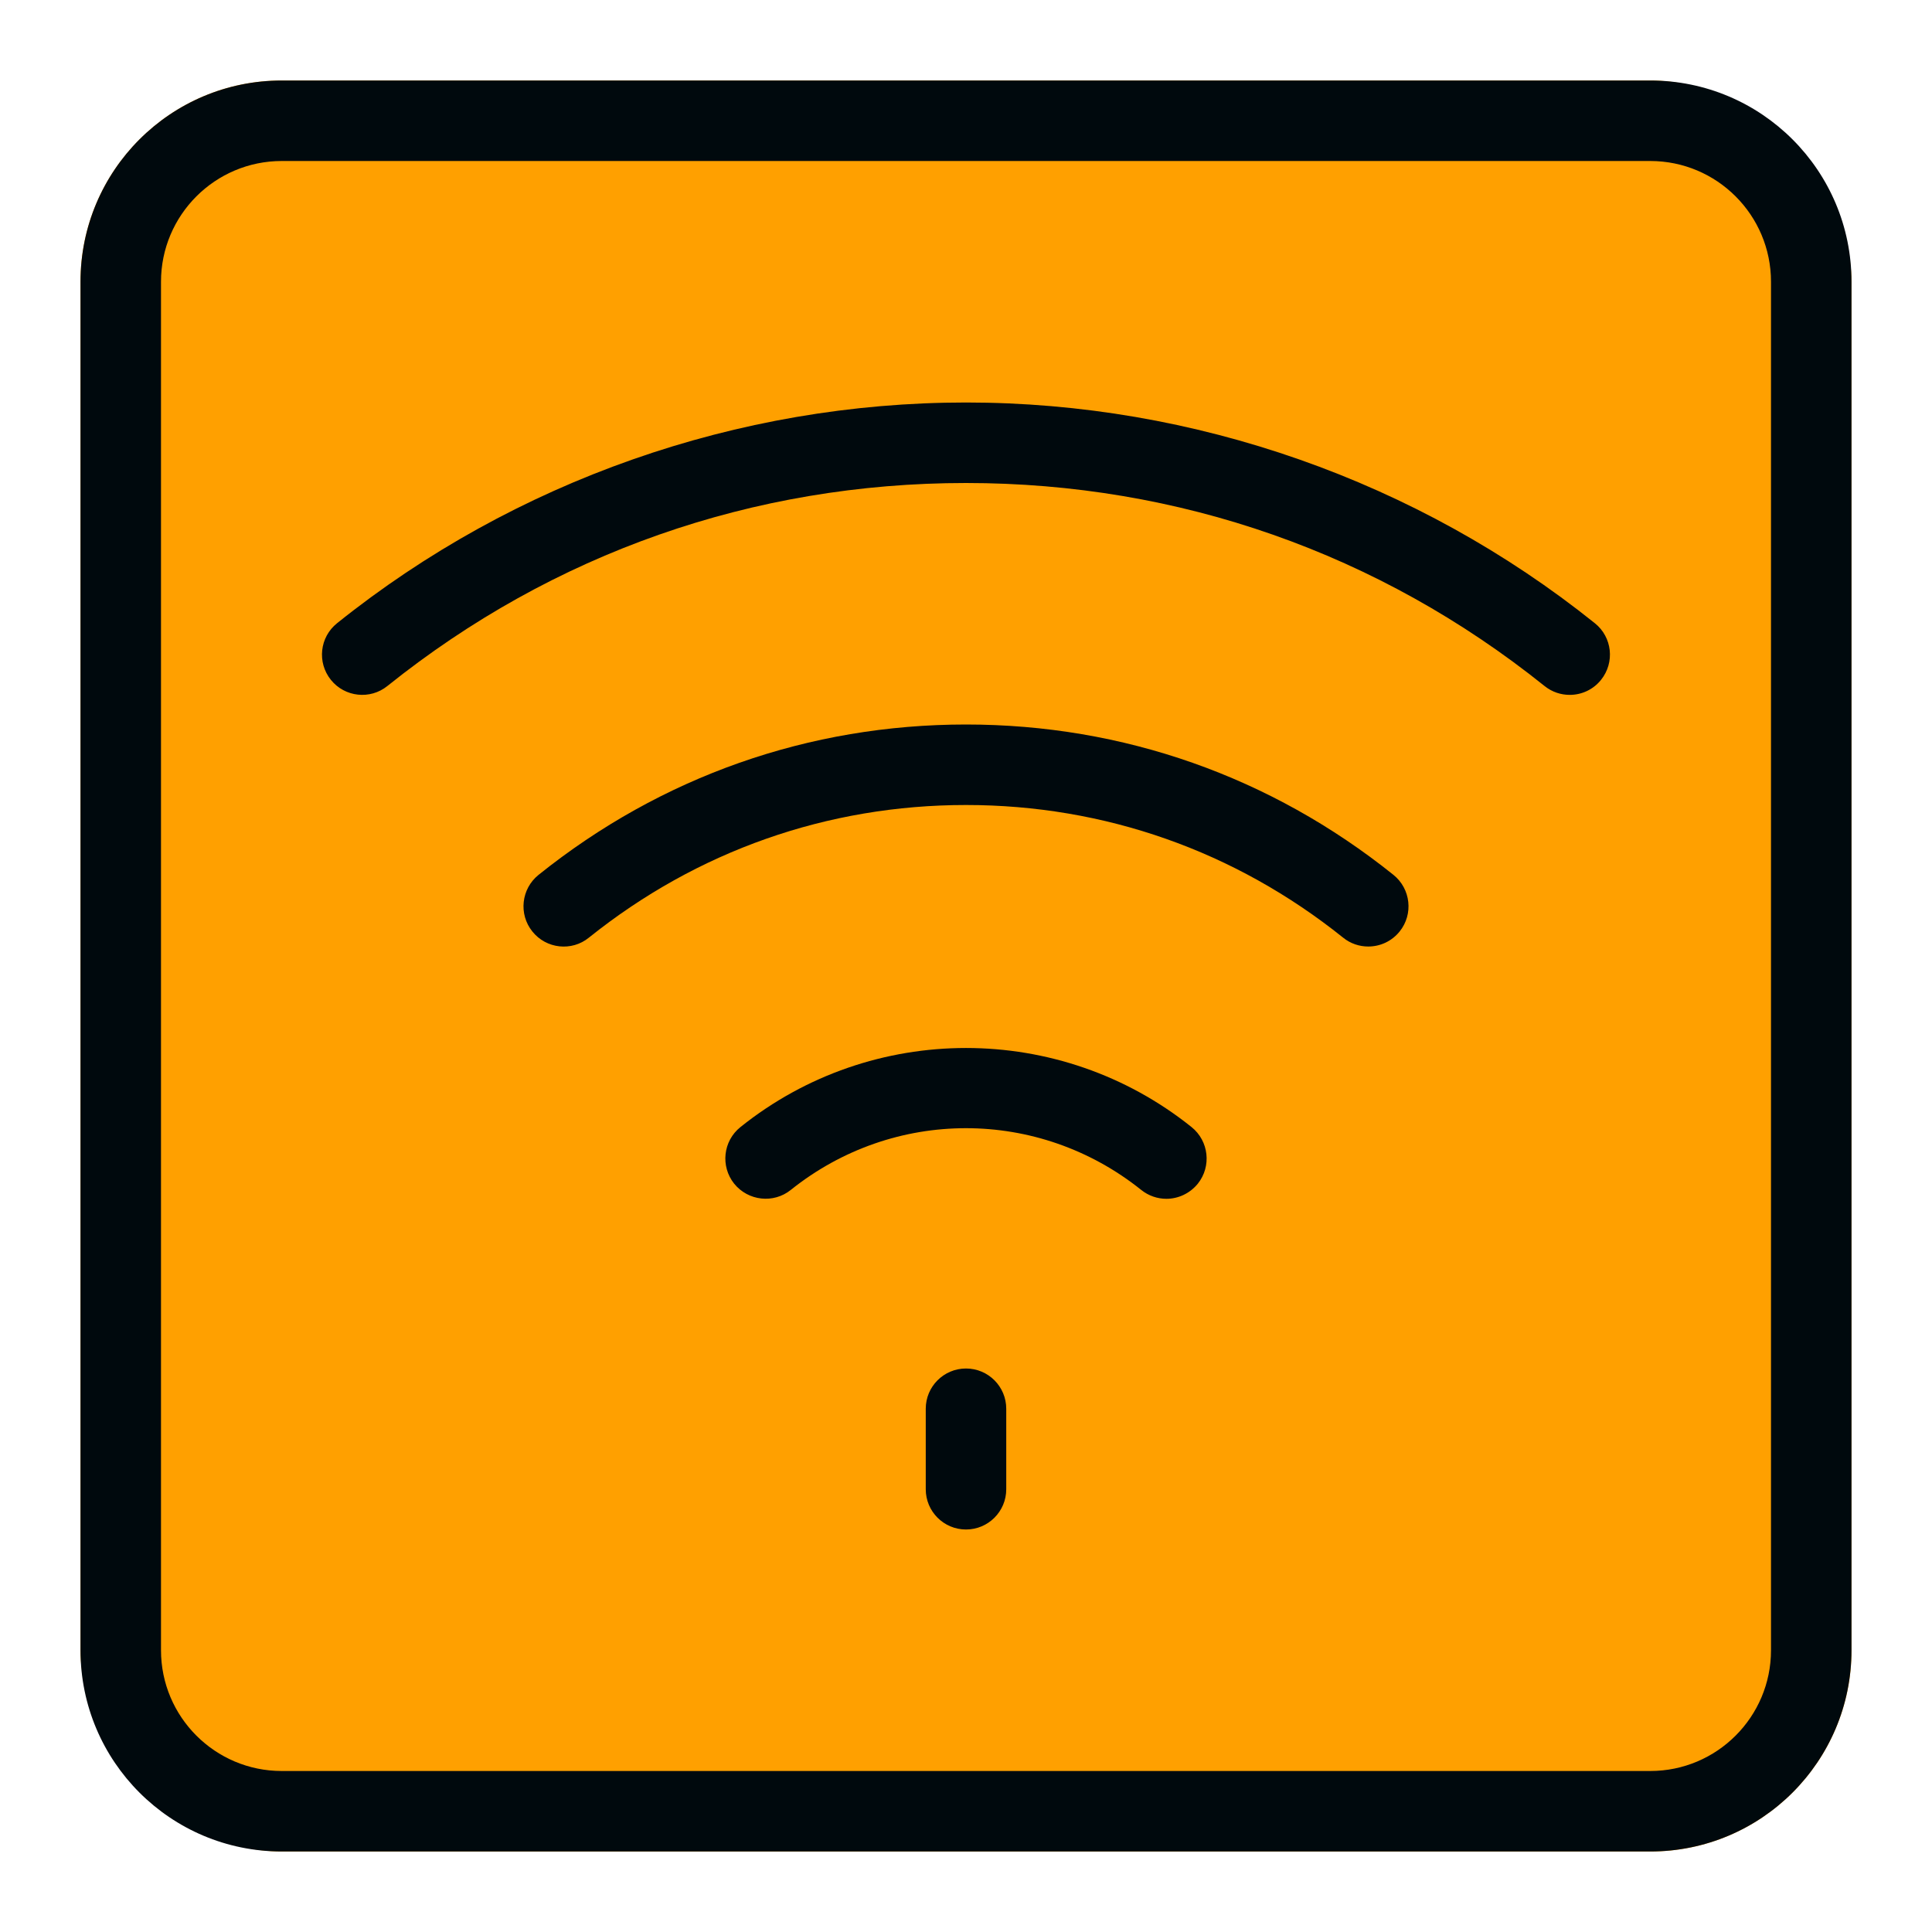 <?xml version="1.0" encoding="UTF-8"?>
<svg width="24px" height="24px" viewBox="0 0 24 24" version="1.1" xmlns="http://www.w3.org/2000/svg" xmlns:xlink="http://www.w3.org/1999/xlink">
    <!-- Generator: Sketch 60.1 (88133) - https://sketch.com -->
    <title>Topology / AP / AP-topology_24</title>
    <desc>Created with Sketch.</desc>
    <g id="Topology-/-AP-/-AP-topology_24" stroke="none" stroke-width="1" fill="none" fill-rule="evenodd">
        <rect id="secondary-color" fill="#FFA000" x="1" y="1" width="22" height="22" rx="2.5"></rect>
        <path d="M20.5,1 C21.881,1 23,2.119 23,3.5 L23,20.5 C23,21.881 21.881,23 20.5,23 L3.5,23 C2.119,23 1,21.881 1,20.5 L1,3.5 C1,2.119 2.119,1 3.5,1 L20.5,1 Z M20.5,2 L3.5,2 C2.672,2 2,2.672 2,3.5 L2,20.5 C2,21.328 2.672,22 3.5,22 L20.5,22 C21.328,22 22,21.328 22,20.5 L22,3.5 C22,2.672 21.328,2 20.5,2 Z M12,17 C12.276,17 12.5,17.224 12.5,17.5 L12.5,17.5 L12.5,18.5 C12.5,18.776 12.276,19 12,19 C11.724,19 11.5,18.776 11.5,18.5 L11.5,18.5 L11.5,17.5 C11.5,17.224 11.724,17 12,17 Z M14.802,14.001 C15.017,14.174 15.052,14.488 14.88,14.704 C14.78,14.827 14.635,14.892 14.489,14.892 C14.379,14.892 14.268,14.855 14.177,14.782 C12.899,13.759 11.1,13.759 9.823,14.782 C9.61,14.953 9.295,14.92 9.12,14.704 C8.948,14.488 8.982,14.174 9.198,14.001 C10.833,12.691 13.167,12.691 14.802,14.001 Z M12,9 C13.95,9 15.786,9.646 17.31,10.868 C17.525,11.041 17.56,11.356 17.387,11.571 C17.288,11.694 17.144,11.758 16.997,11.758 C16.887,11.758 16.776,11.722 16.685,11.648 C15.34,10.57 13.72,10 12,10 C10.28,10 8.66,10.57 7.315,11.648 C7.103,11.821 6.786,11.788 6.613,11.571 C6.44,11.356 6.475,11.041 6.69,10.868 C8.214,9.646 10.05,9 12,9 Z M12,5 C14.833,5 17.607,5.974 19.812,7.742 C20.028,7.915 20.062,8.229 19.889,8.445 C19.791,8.568 19.646,8.632 19.5,8.632 C19.389,8.632 19.279,8.596 19.187,8.522 C17.129,6.872 14.644,6 12,6 C9.355,6 6.87,6.872 4.812,8.522 C4.599,8.694 4.283,8.661 4.11,8.445 C3.937,8.229 3.971,7.915 4.187,7.742 C6.392,5.974 9.166,5 12,5 Z" id="AP-topology_24" fill="#00090D"></path>
    </g>
</svg>